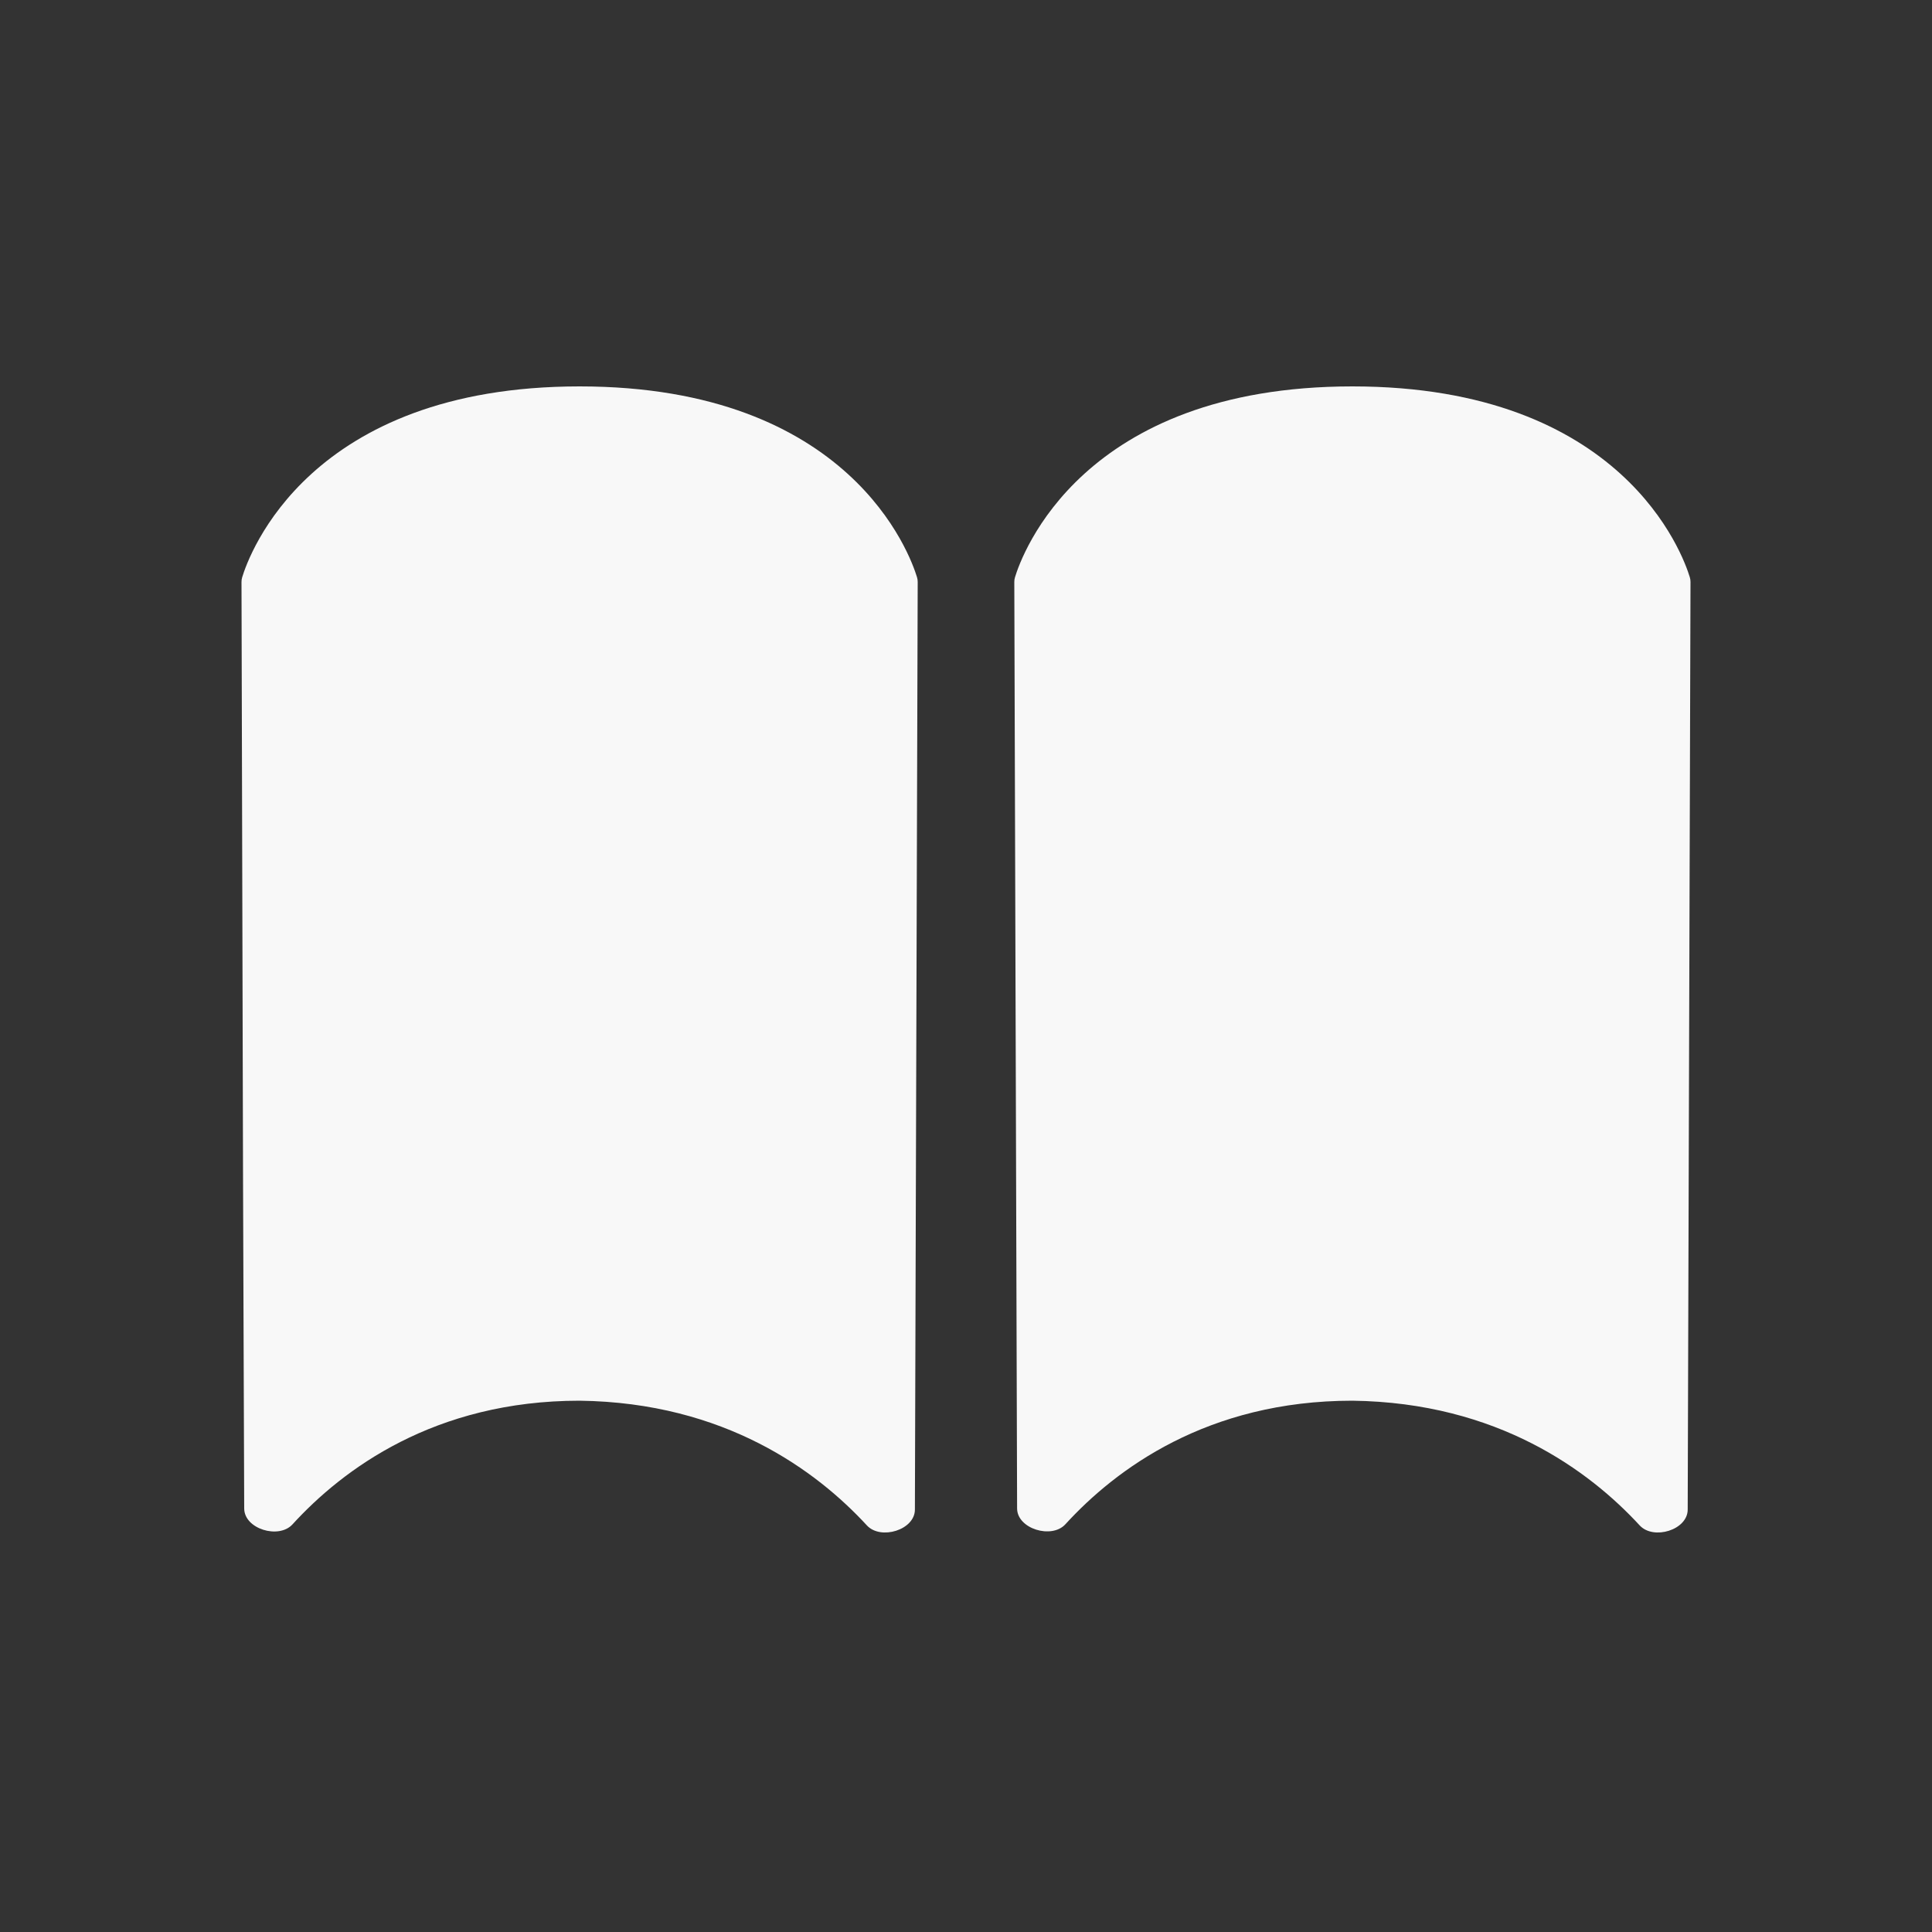 <svg width="20" height="20" viewBox="0 0 20 20" fill="none" xmlns="http://www.w3.org/2000/svg">
<rect x="0" y="0" width="20" height="20" fill="#333333" stroke="none"/>
<path d="M2.5 6.025C2.5 6.008 2.502 5.992 2.507 5.976C2.575 5.751 3.193 4 6 4C8.807 4 9.425 5.751 9.493 5.976C9.498 5.992 9.5 6.008 9.5 6.025L9.471 15.627C9.471 15.838 9.117 15.946 8.974 15.791C8.456 15.229 7.506 14.519 6 14.5C4.496 14.5 3.547 15.212 3.028 15.78C2.886 15.936 2.529 15.828 2.528 15.616L2.516 12.234L2.5 6.025Z" fill="#f8f8f8"/>
<path d="M10.5 6.025C10.5 6.008 10.502 5.992 10.507 5.976C10.575 5.751 11.193 4 14 4C16.807 4 17.425 5.751 17.493 5.976C17.498 5.992 17.5 6.008 17.5 6.025L17.471 15.627C17.471 15.838 17.117 15.946 16.974 15.791C16.456 15.229 15.506 14.519 14 14.5C12.497 14.5 11.548 15.211 11.029 15.779C10.887 15.935 10.529 15.826 10.529 15.615L10.5 6.025Z" fill="#f8f8f8"/>
</svg>